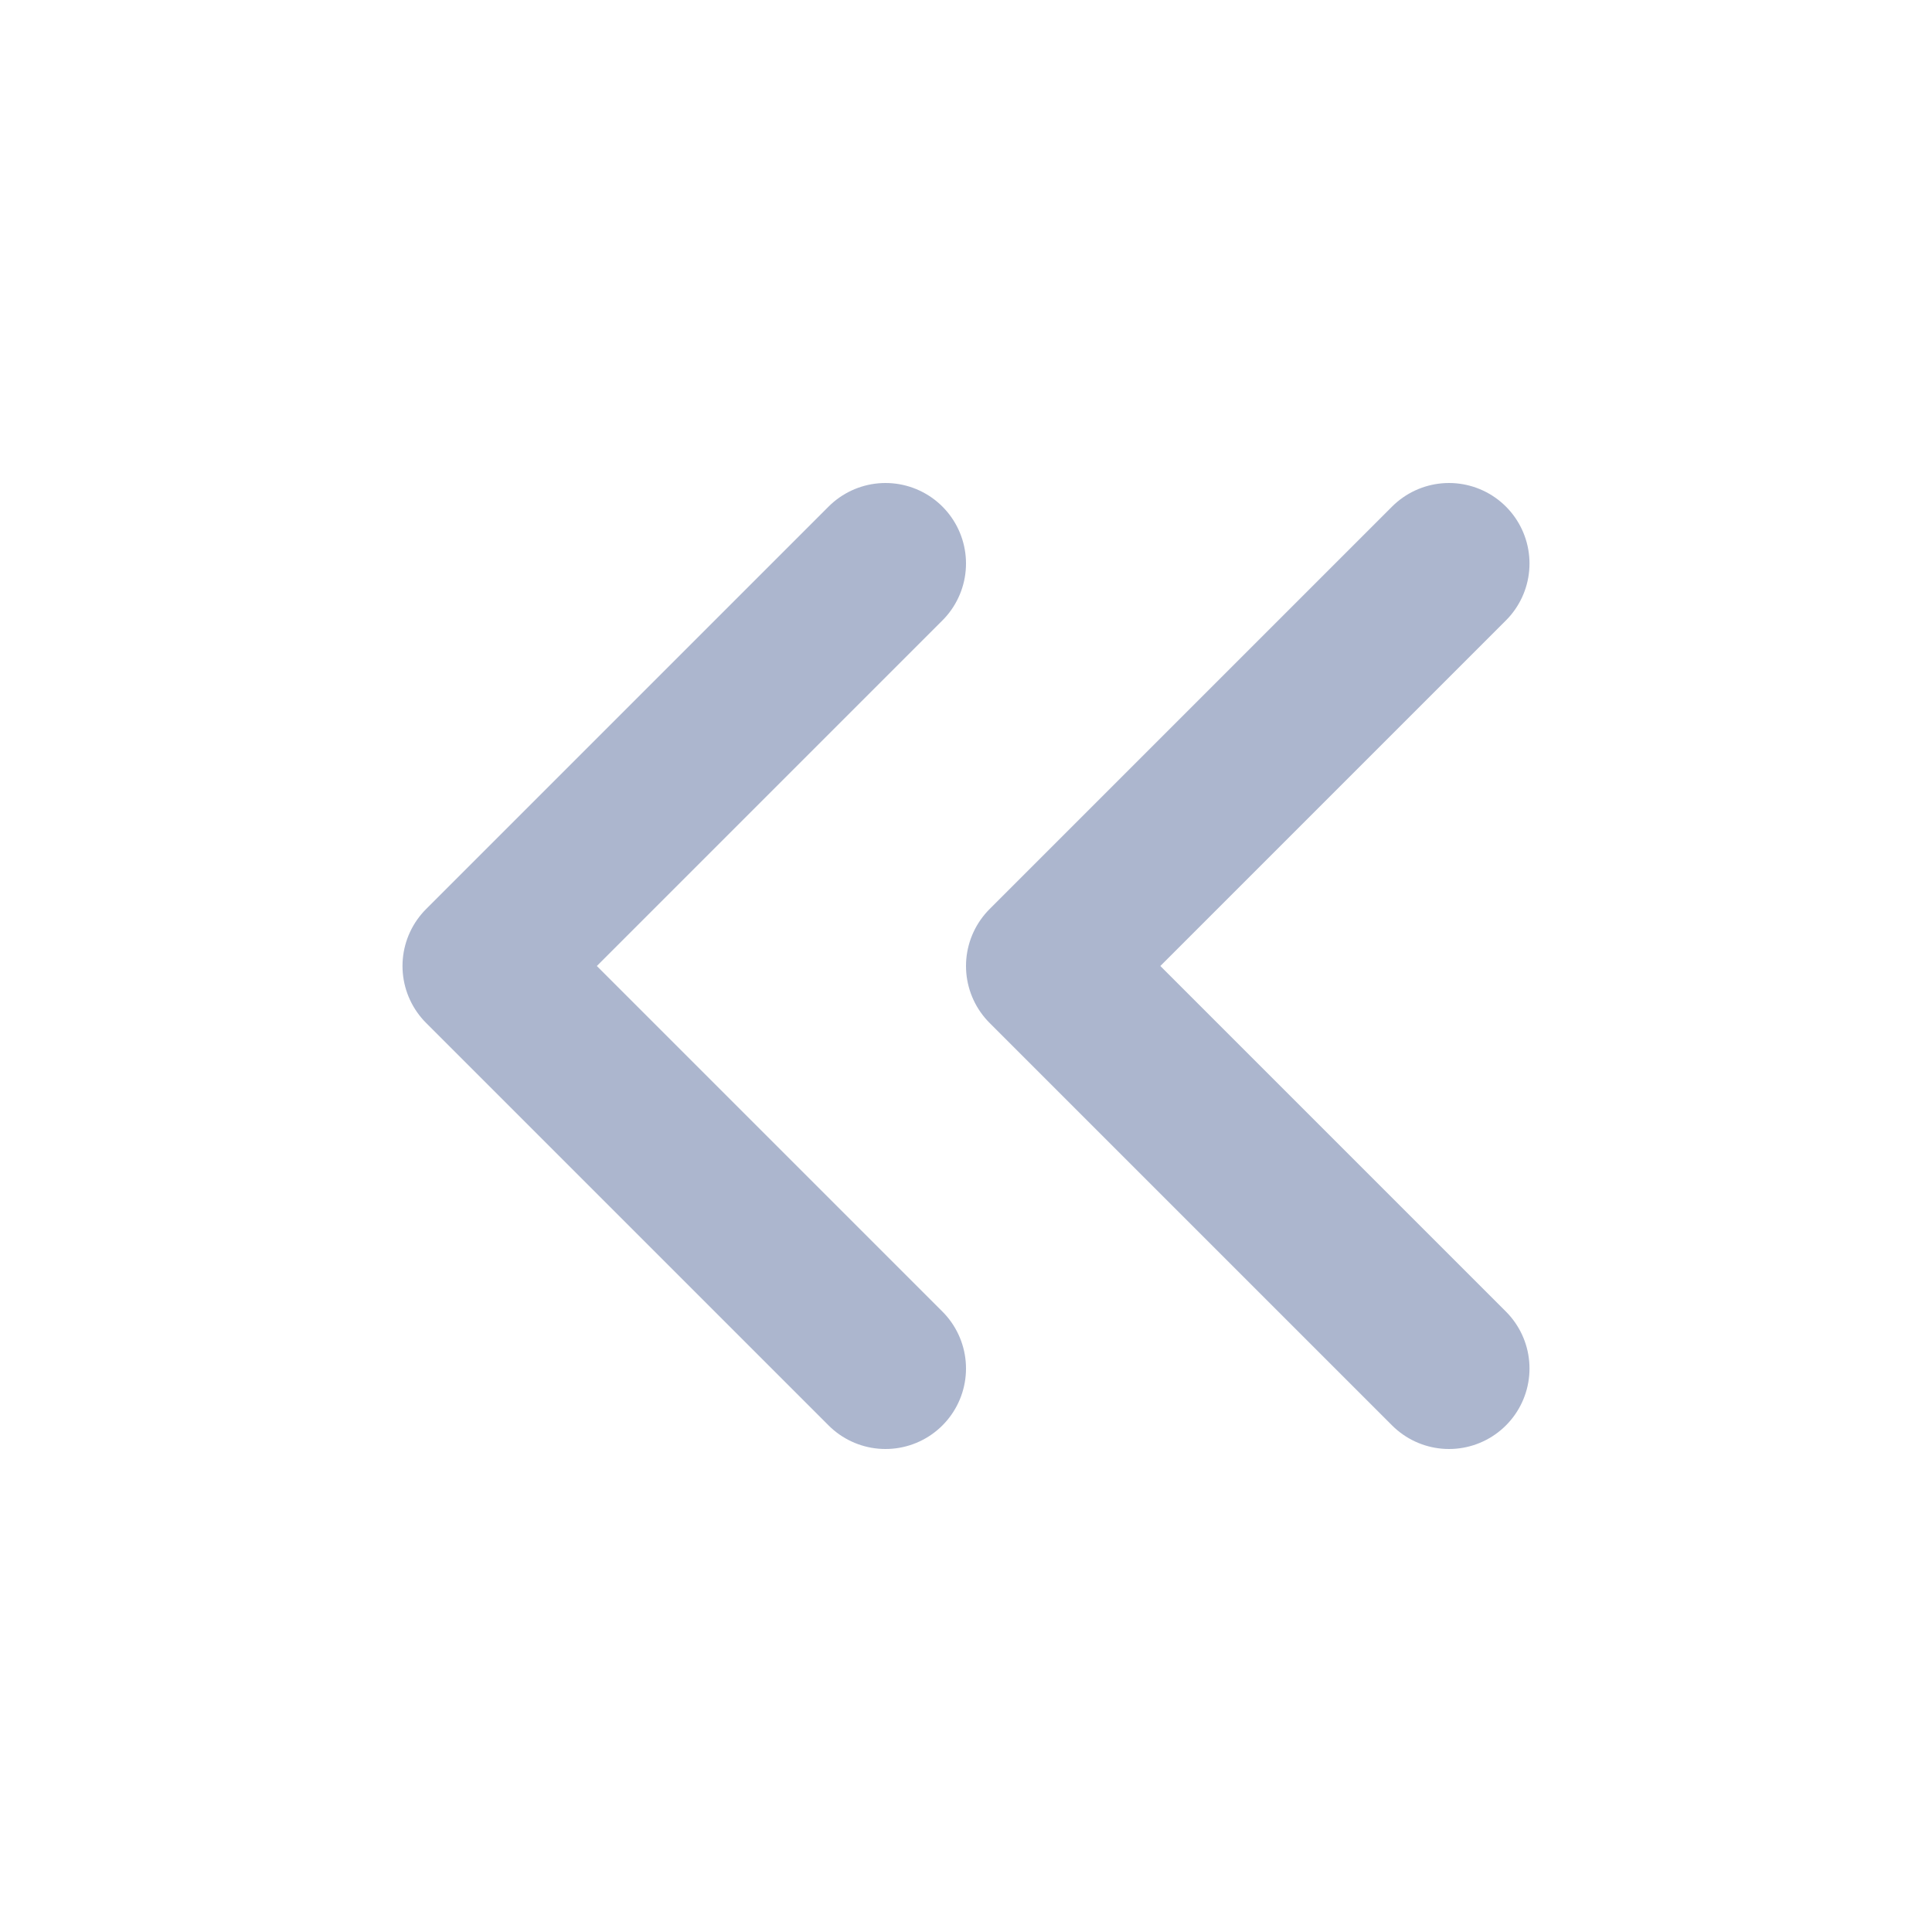 <svg xmlns="http://www.w3.org/2000/svg" width="24" height="24" viewBox="0 0 24 24" fill="none" stroke="#ACB6CE" stroke-width="2" stroke-linecap="round" stroke-linejoin="round" class="feather feather-chevrons-left"><polyline points="11 17 6 12 11 7"></polyline><polyline points="18 17 13 12 18 7"></polyline></svg>